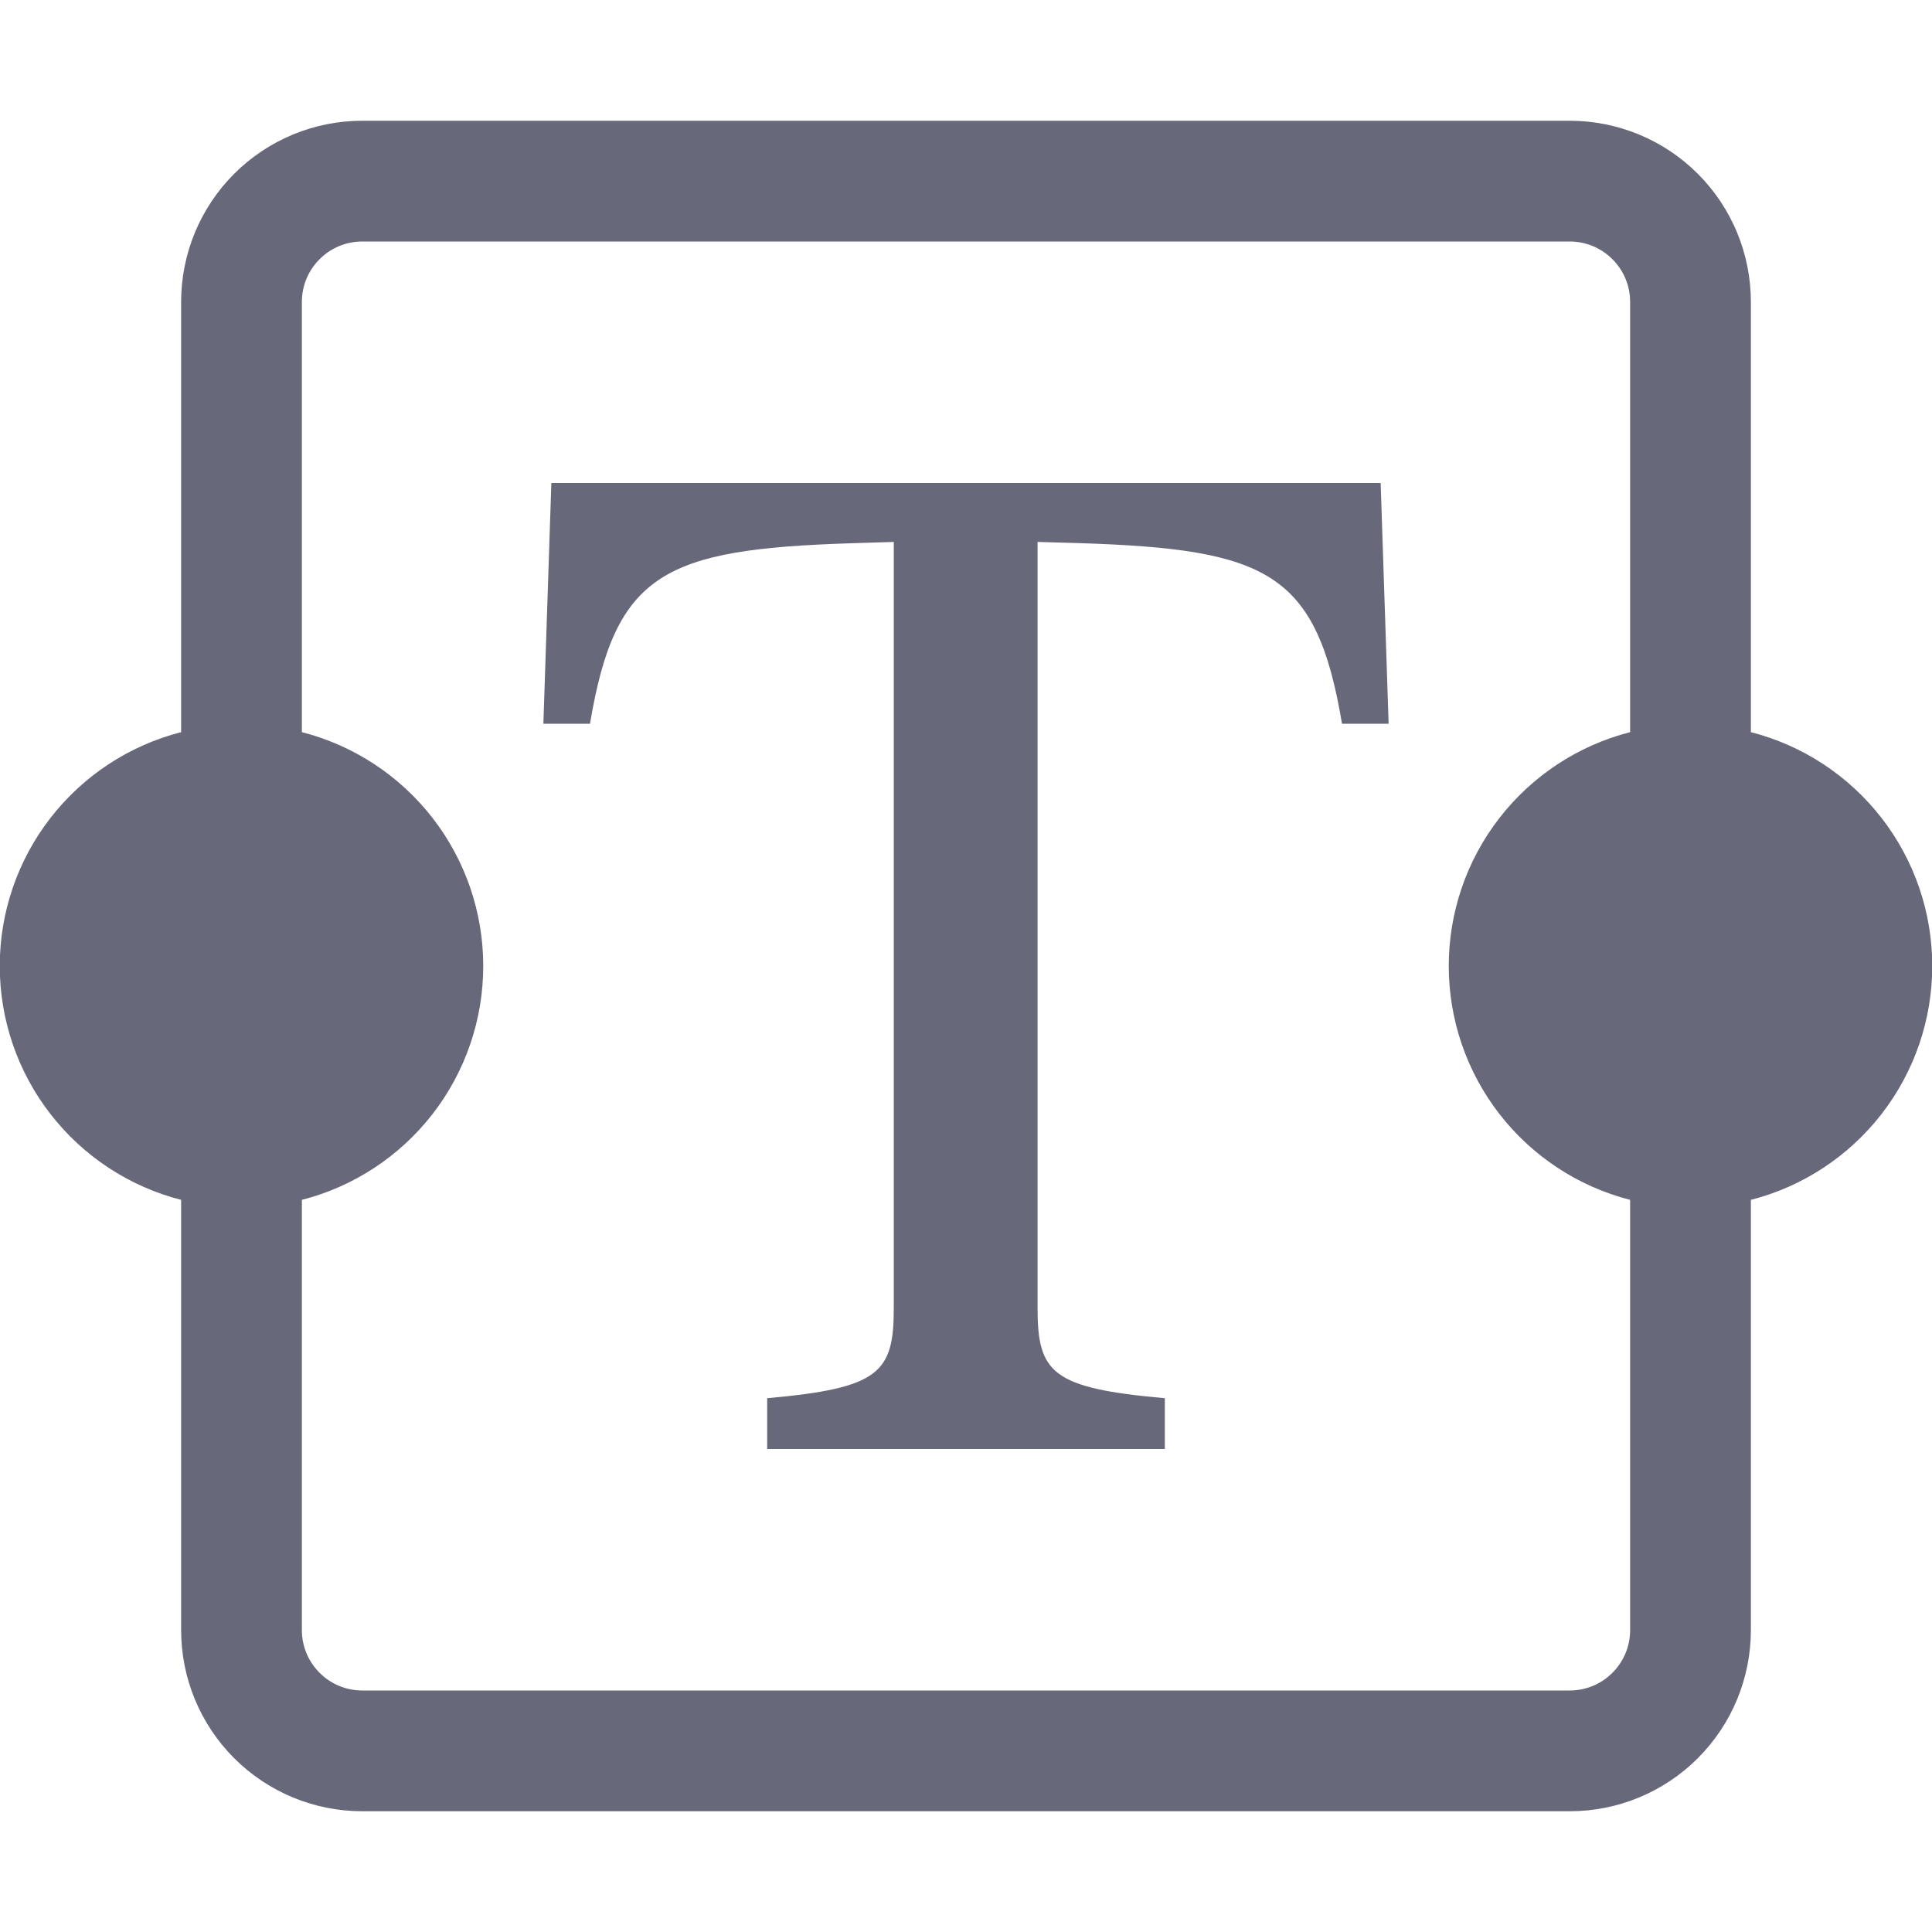 <svg width="24" height="24" viewBox="0 0 24 24" fill="none" xmlns="http://www.w3.org/2000/svg">
<g id="bi:textarea-tCustom" clip-path="url(#clip0_8_389)">
<g id="Vector">
<path d="M2.25 3.75C2.25 3.153 2.487 2.581 2.909 2.159C3.331 1.737 3.903 1.5 4.5 1.5H19.5C20.097 1.5 20.669 1.737 21.091 2.159C21.513 2.581 21.75 3.153 21.75 3.75V9.095C22.395 9.26 22.966 9.636 23.374 10.162C23.782 10.688 24.003 11.334 24.003 12C24.003 12.666 23.782 13.312 23.374 13.838C22.966 14.364 22.395 14.74 21.75 14.905V20.25C21.75 20.847 21.513 21.419 21.091 21.841C20.669 22.263 20.097 22.5 19.5 22.5H4.5C3.903 22.5 3.331 22.263 2.909 21.841C2.487 21.419 2.25 20.847 2.25 20.25V14.905C1.605 14.74 1.034 14.364 0.626 13.838C0.218 13.312 -0.003 12.666 -0.003 12C-0.003 11.334 0.218 10.688 0.626 10.162C1.034 9.636 1.605 9.26 2.25 9.095V3.75ZM3.75 9.095C4.395 9.26 4.966 9.636 5.374 10.162C5.782 10.688 6.003 11.334 6.003 12C6.003 12.666 5.782 13.312 5.374 13.838C4.966 14.364 4.395 14.74 3.75 14.905V20.25C3.75 20.449 3.829 20.64 3.97 20.78C4.11 20.921 4.301 21 4.5 21H19.5C19.699 21 19.89 20.921 20.03 20.78C20.171 20.64 20.25 20.449 20.25 20.25V14.905C19.605 14.74 19.034 14.364 18.626 13.838C18.218 13.312 17.997 12.666 17.997 12C17.997 11.334 18.218 10.688 18.626 10.162C19.034 9.636 19.605 9.26 20.25 9.095V3.75C20.25 3.551 20.171 3.36 20.03 3.22C19.89 3.079 19.699 3 19.5 3H4.5C4.301 3 4.11 3.079 3.97 3.22C3.829 3.36 3.75 3.551 3.75 3.75V9.095Z" fill="#68687B"/>
<path d="M17.151 6H6.849L6.75 8.991H7.329C7.644 7.113 8.247 6.822 10.588 6.748L11.103 6.732V16.247C11.103 17.052 10.929 17.244 9.53 17.369V18H14.47V17.369C13.063 17.244 12.889 17.053 12.889 16.247V6.732L13.412 6.747C15.752 6.822 16.356 7.113 16.671 8.991H17.25L17.151 6Z" fill="#68687B"/>
</g>
</g>
<defs>
<clipPath id="clip0_8_389">
<rect width="24" height="24" fill="white"/>
</clipPath>
</defs>
</svg>
